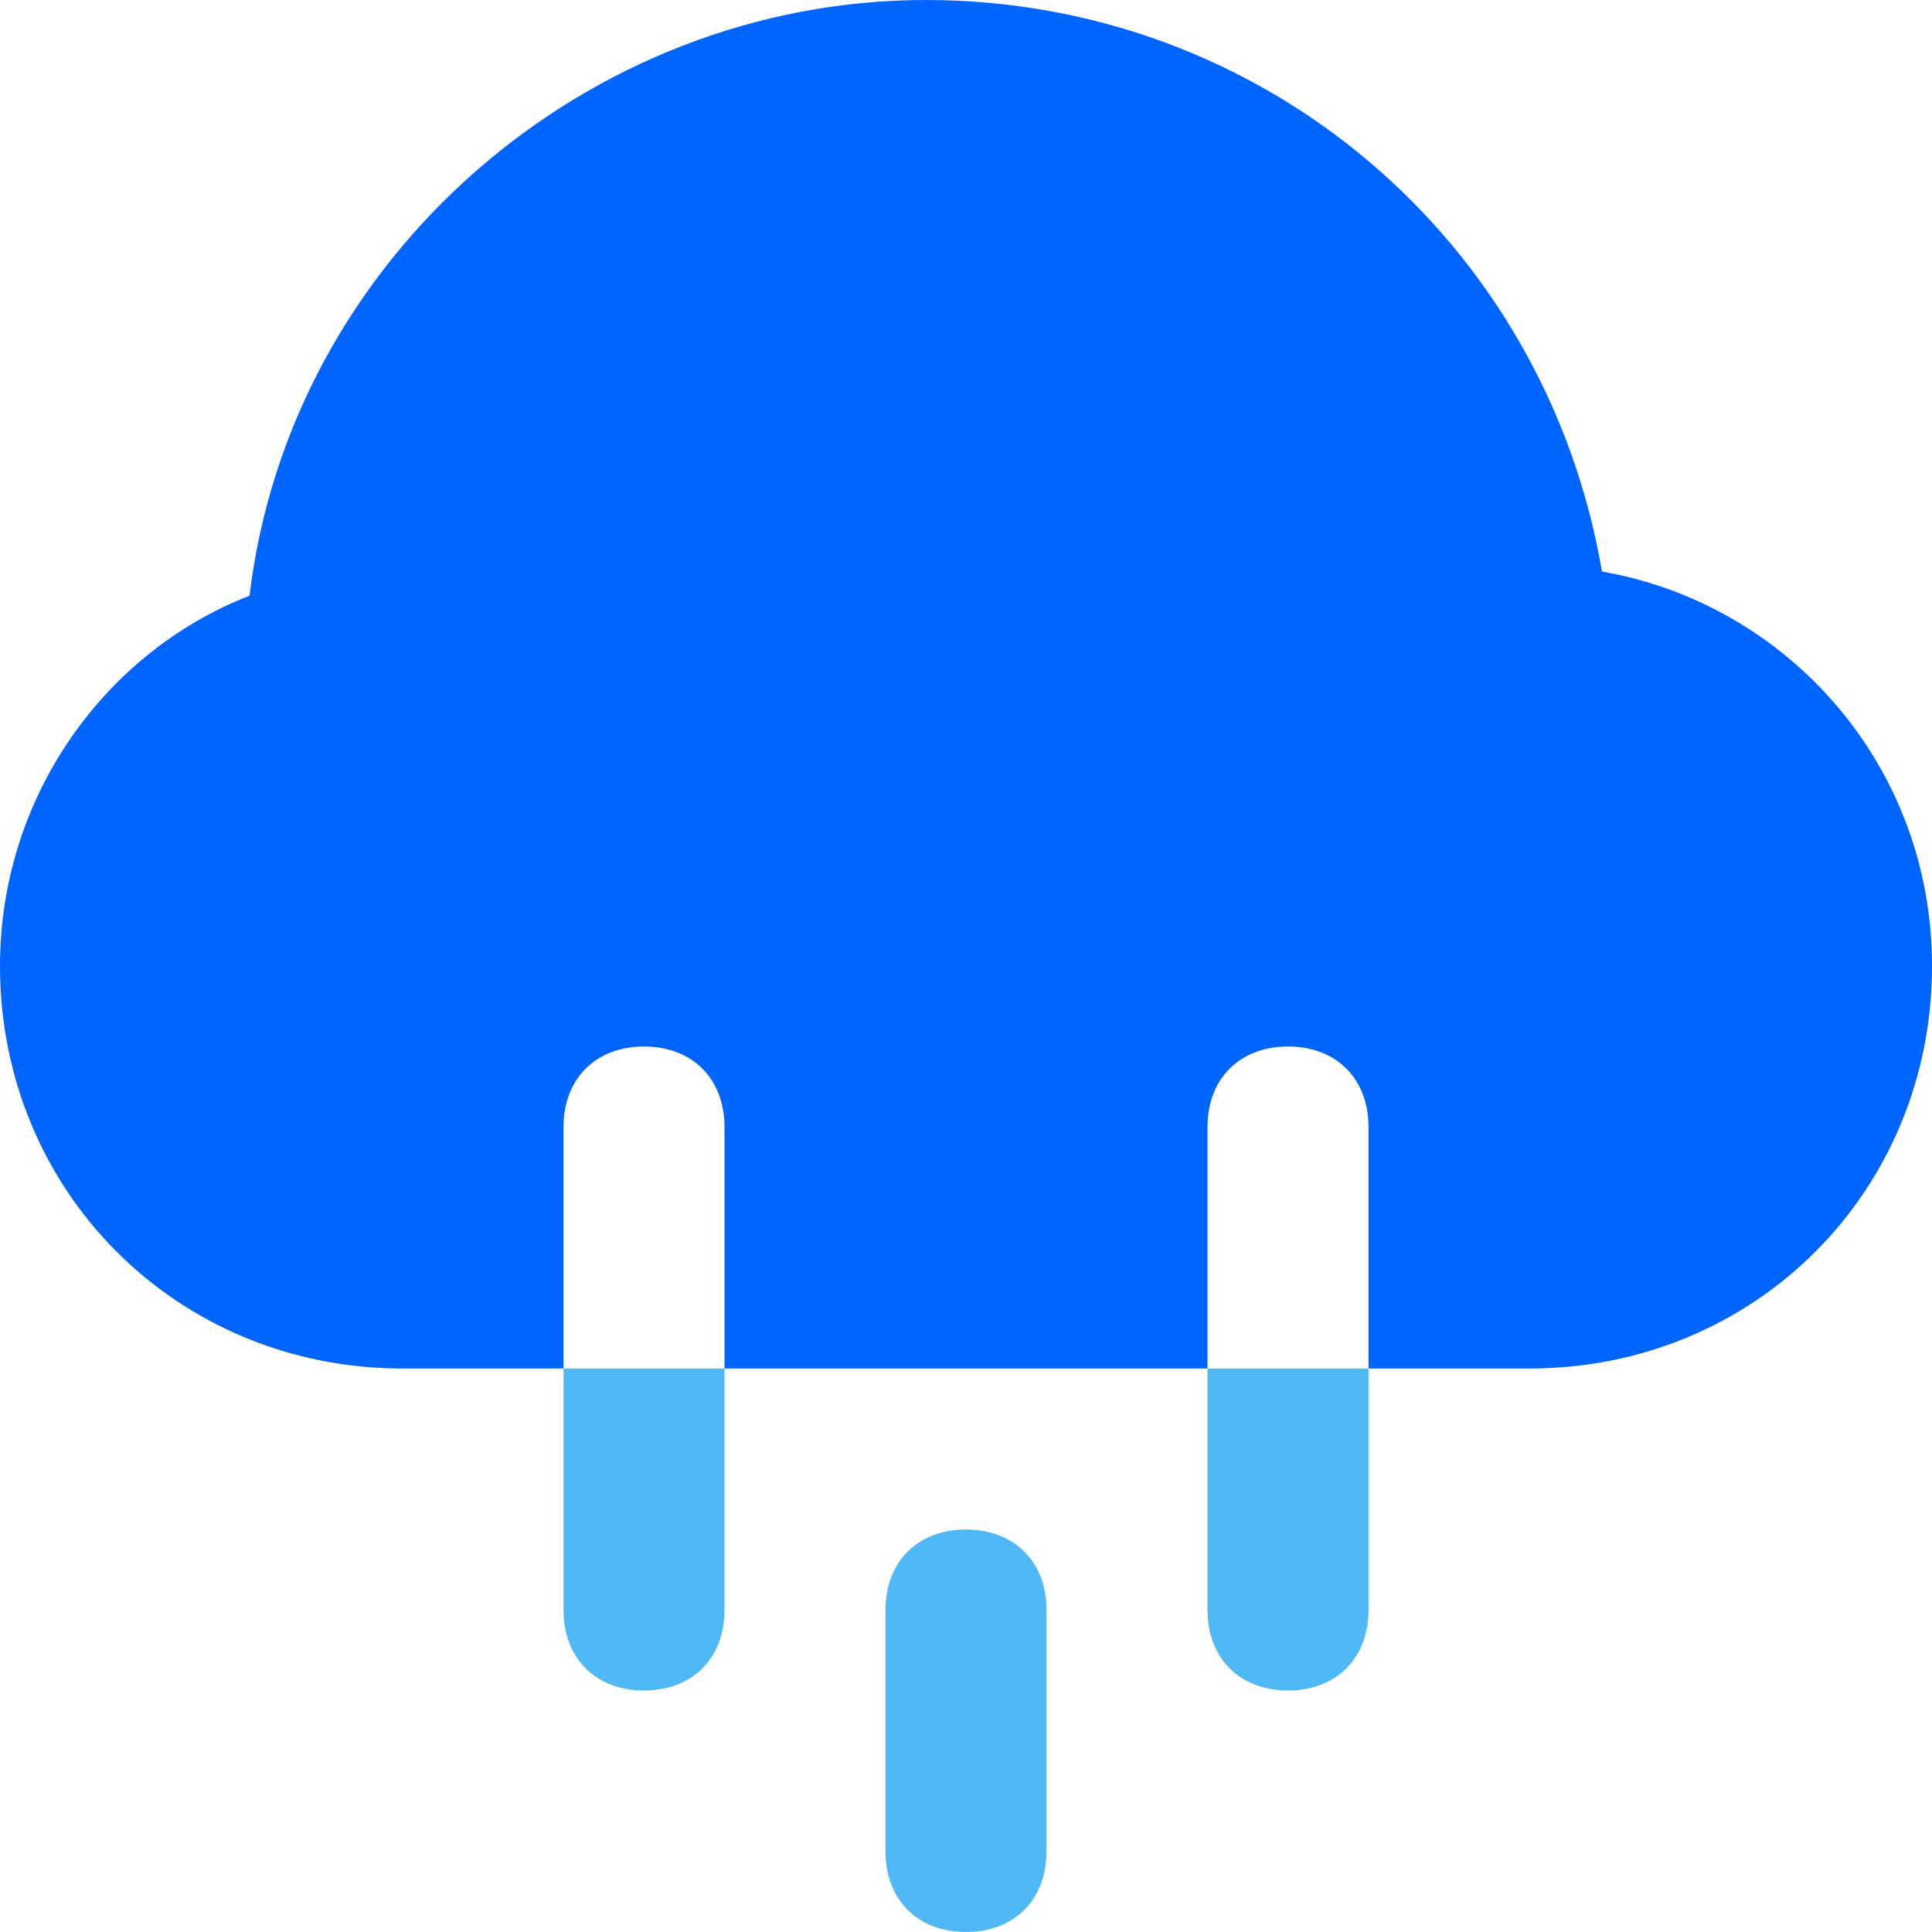 <?xml version="1.0" encoding="utf-8"?>
<!-- Generator: Adobe Illustrator 24.1.2, SVG Export Plug-In . SVG Version: 6.00 Build 0)  -->
<svg version="1.1" id="Layer_1" xmlns="http://www.w3.org/2000/svg" xmlns:xlink="http://www.w3.org/1999/xlink" x="0px" y="0px"
	 viewBox="0 0 24 24" style="enable-background:new 0 0 24 24;" xml:space="preserve">
<style type="text/css">
	.st0{fill:#4FB9F5;}
	.st1{fill:#0064FF;}
</style>
<g>
	<path class="st0" d="M12,24c-0.6,0-1-0.4-1-1v-3c0-0.6,0.4-1,1-1s1,0.4,1,1v3C13,23.6,12.6,24,12,24z"/>
	<path class="st1" d="M19.9,7.1C19.2,3,15.7,0,11.5,0S3.6,3.2,3.1,7.4C1.3,8.1,0,9.9,0,12c0,2.8,2.2,5,5,5h2v-3c0-0.6,0.4-1,1-1
		s1,0.4,1,1v3h6v-3c0-0.6,0.4-1,1-1s1,0.4,1,1v3h2c2.8,0,5-2.2,5-5C24,9.5,22.2,7.5,19.9,7.1z"/>
	<path class="st0" d="M7,17v3c0,0.6,0.4,1,1,1s1-0.4,1-1v-3H7z"/>
	<path class="st0" d="M15,17v3c0,0.6,0.4,1,1,1s1-0.4,1-1v-3H15z"/>
</g>
</svg>
